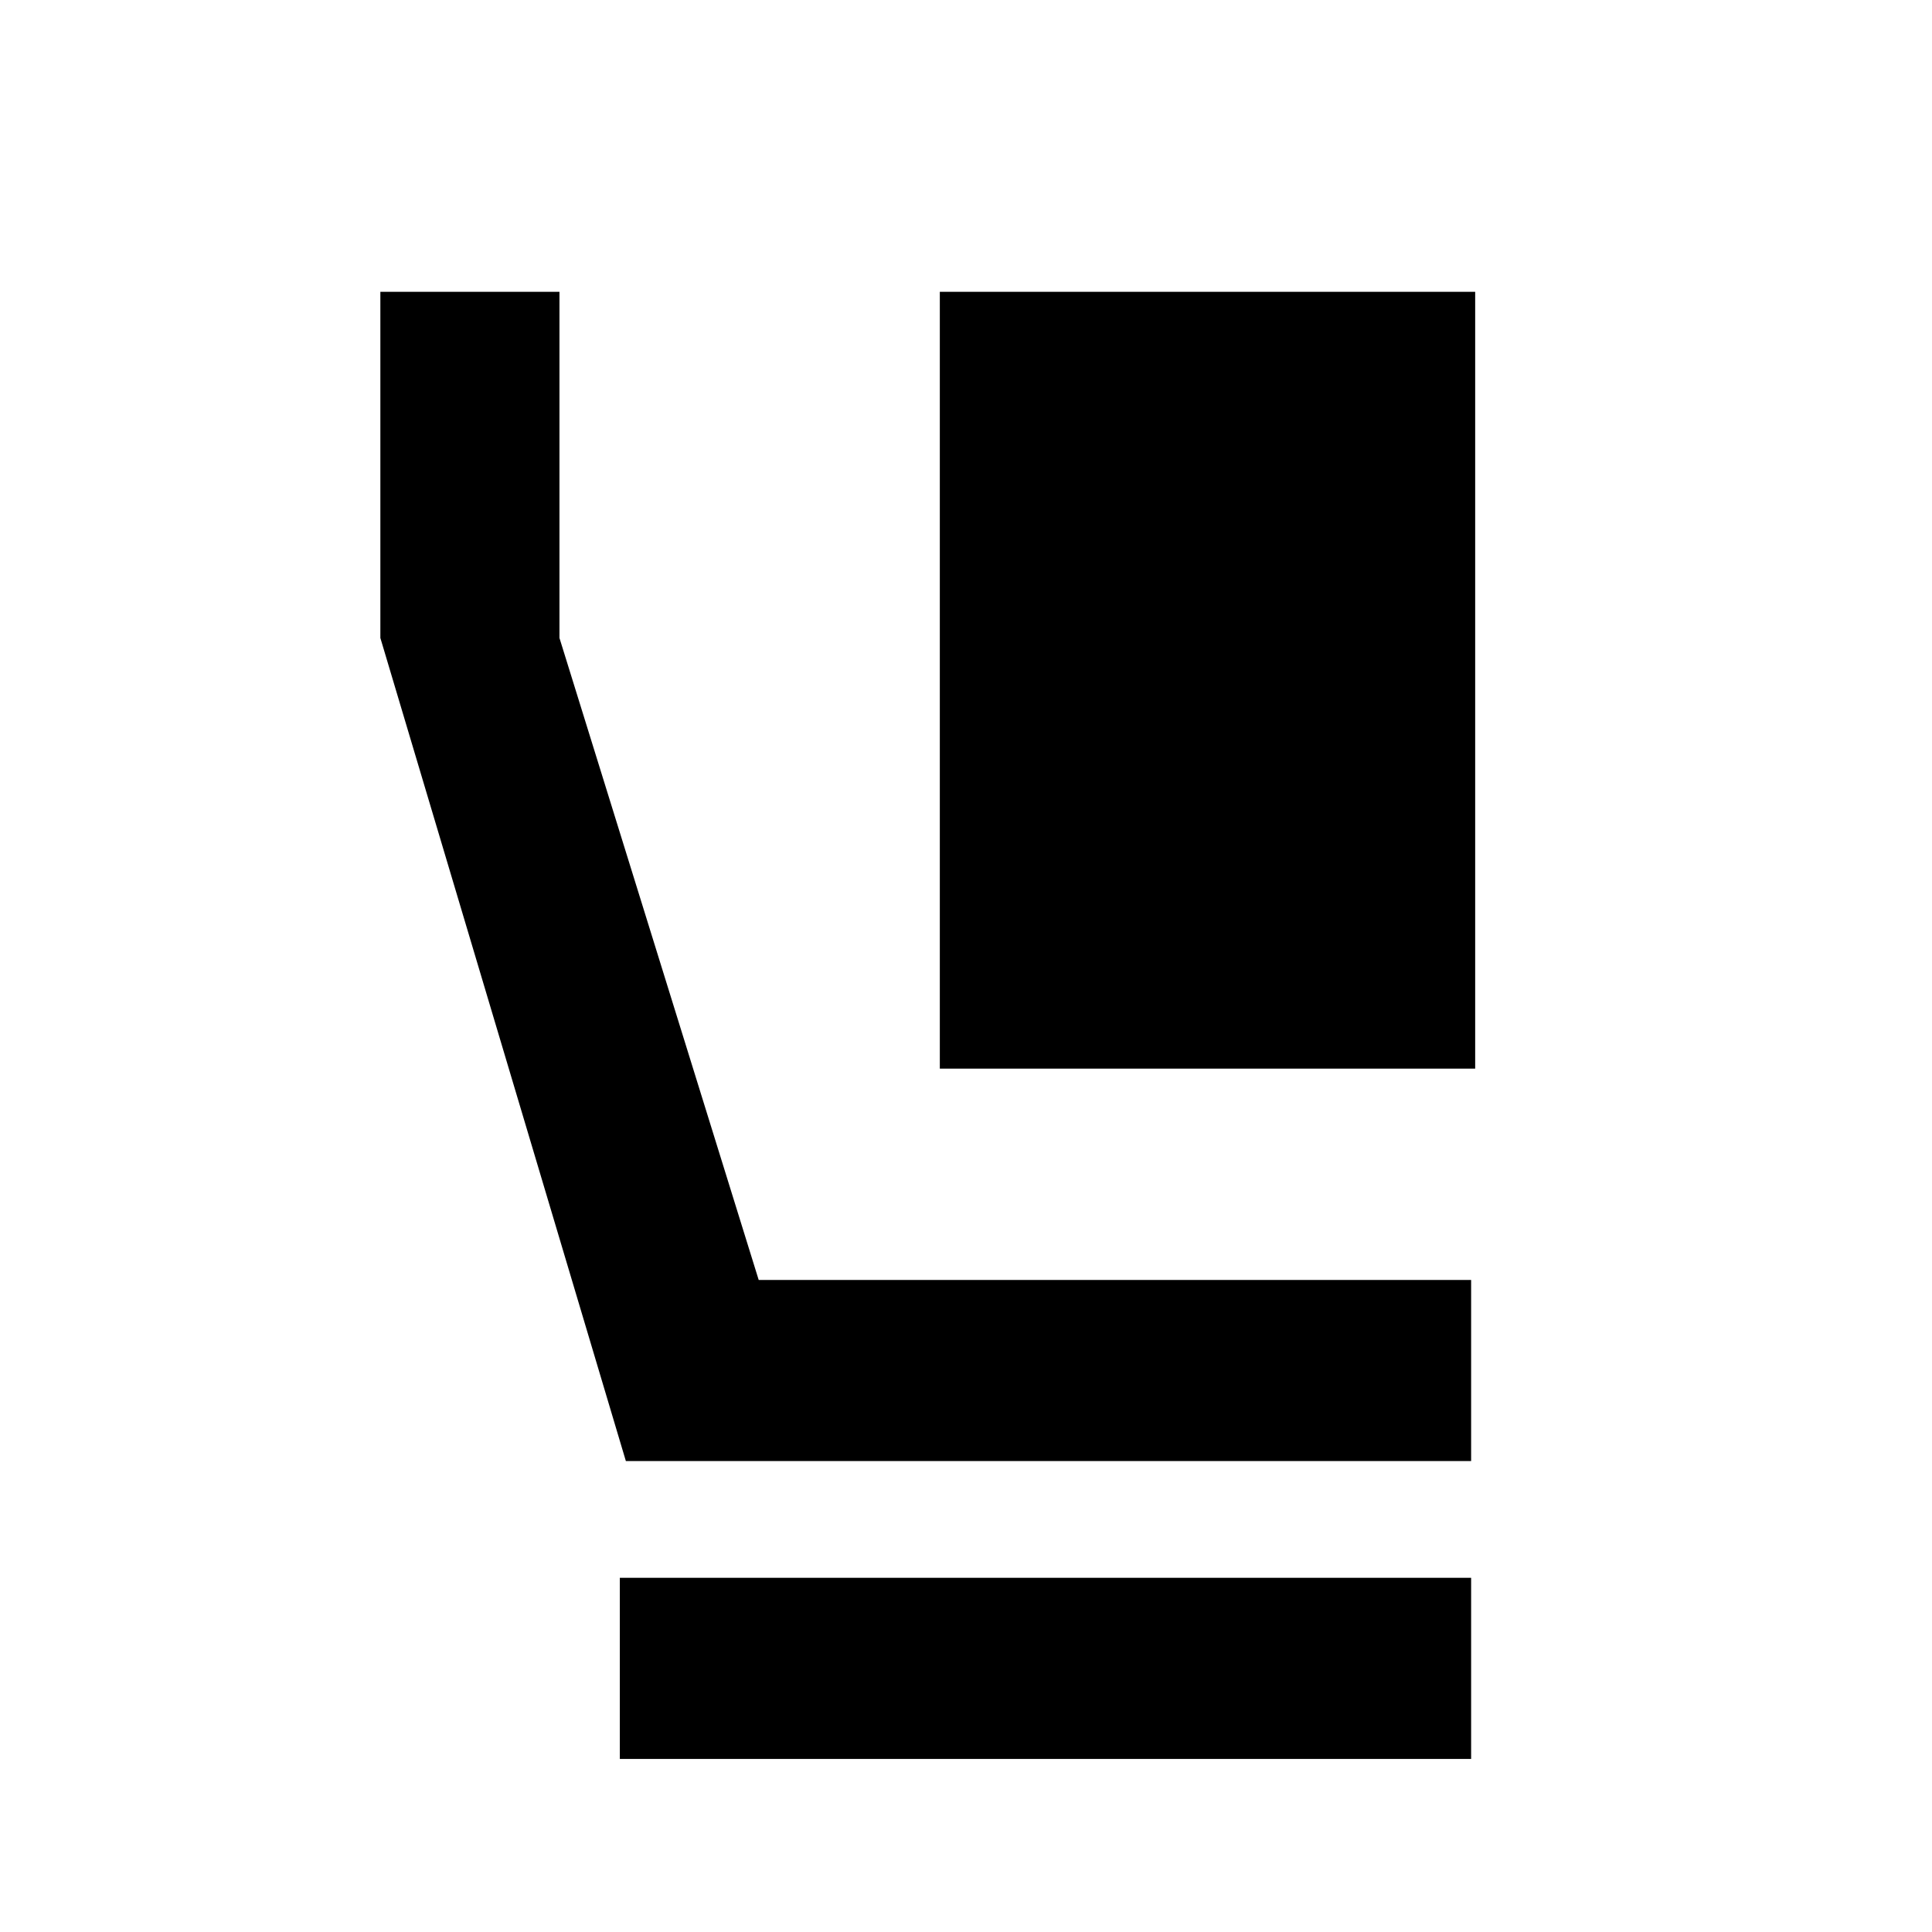 <svg xmlns="http://www.w3.org/2000/svg" height="40" width="40"><path d="M19.458 22.125V6.042H30.542V22.125ZM12.958 30.25 7.875 13.208V6.042H11.583V13.208L15.708 26.5H30.458V30.25ZM12.833 36.417V32.667H30.458V36.417Z"/></svg>
